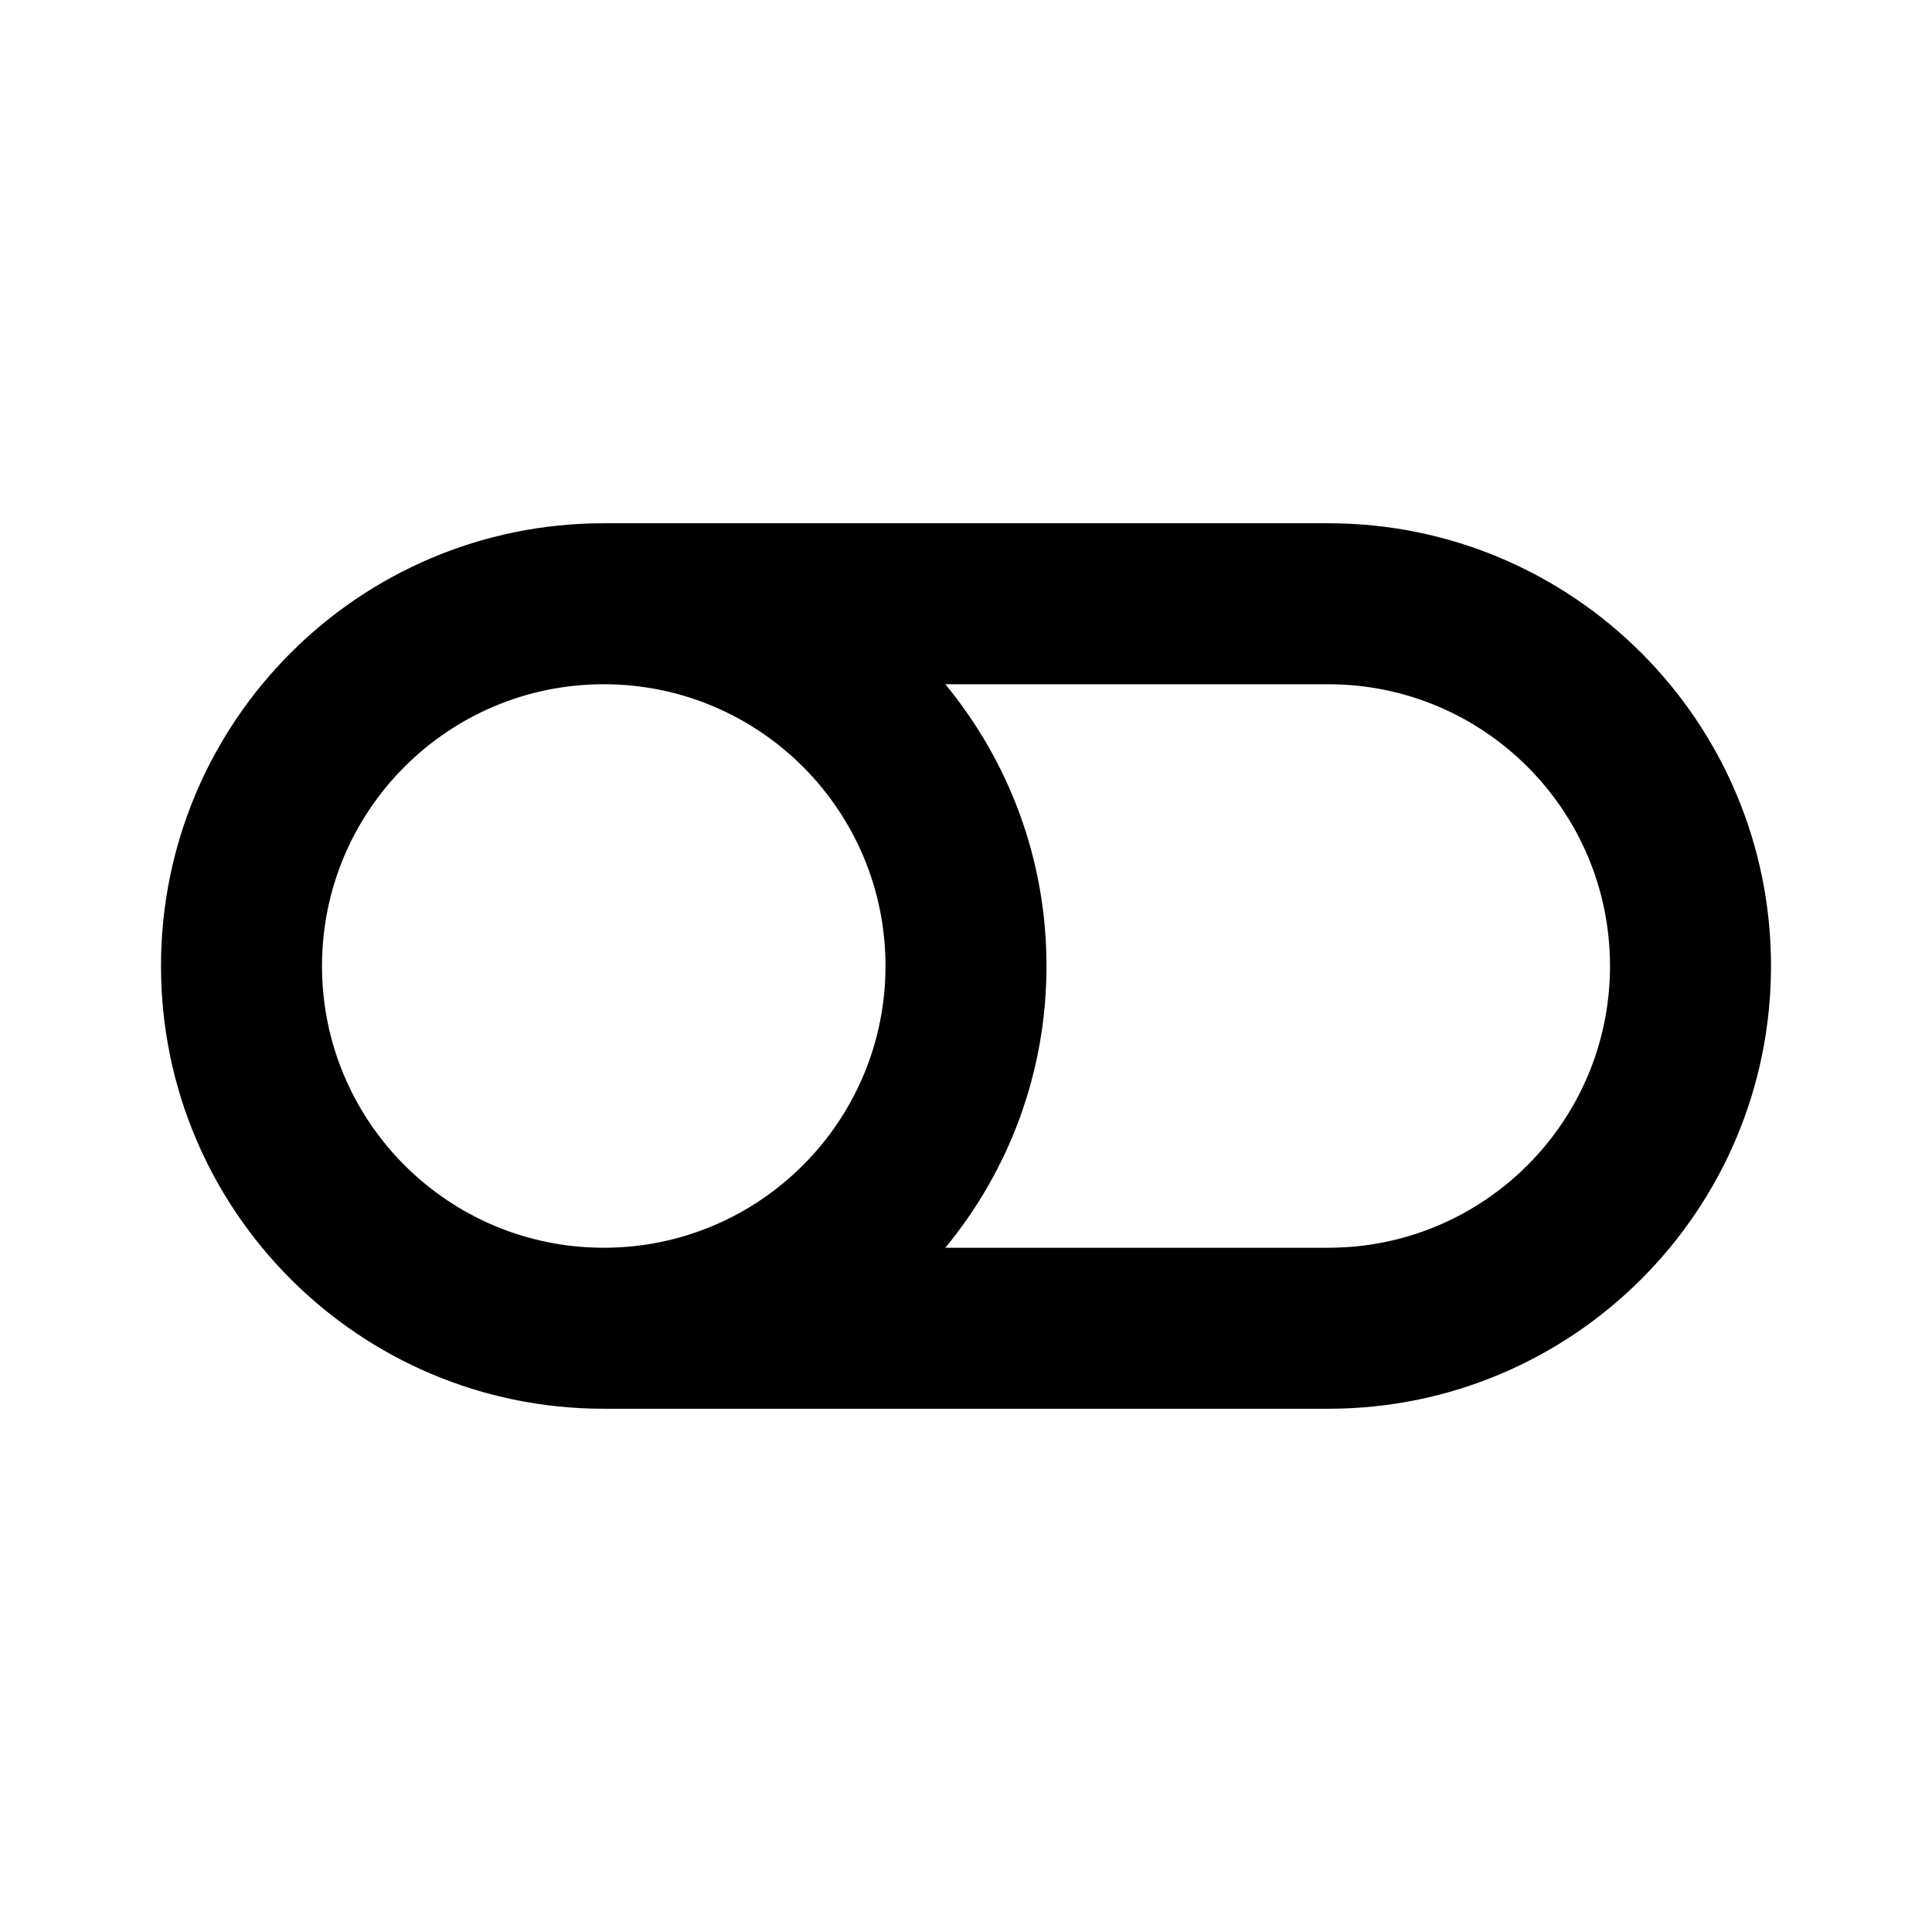 <svg width="24" height="24" viewBox="0 0 24 24" fill="none" xmlns="http://www.w3.org/2000/svg">
<path d="M7.5 8.5C5.567 8.5 4 10.067 4 12C4 13.933 5.567 15.5 7.5 15.5C9.433 15.5 11 13.933 11 12C11 10.067 9.433 8.5 7.5 8.5ZM11.743 8.5C12.528 9.451 13 10.67 13 12C13 13.33 12.528 14.549 11.743 15.5H16.5C18.433 15.5 20 13.933 20 12C20 10.067 18.433 8.5 16.5 8.5H11.743ZM2 12C2 8.962 4.462 6.5 7.5 6.5H16.5C19.538 6.5 22 8.962 22 12C22 15.038 19.538 17.5 16.5 17.5H7.5C4.462 17.5 2 15.038 2 12Z" fill="black"/>
</svg>
